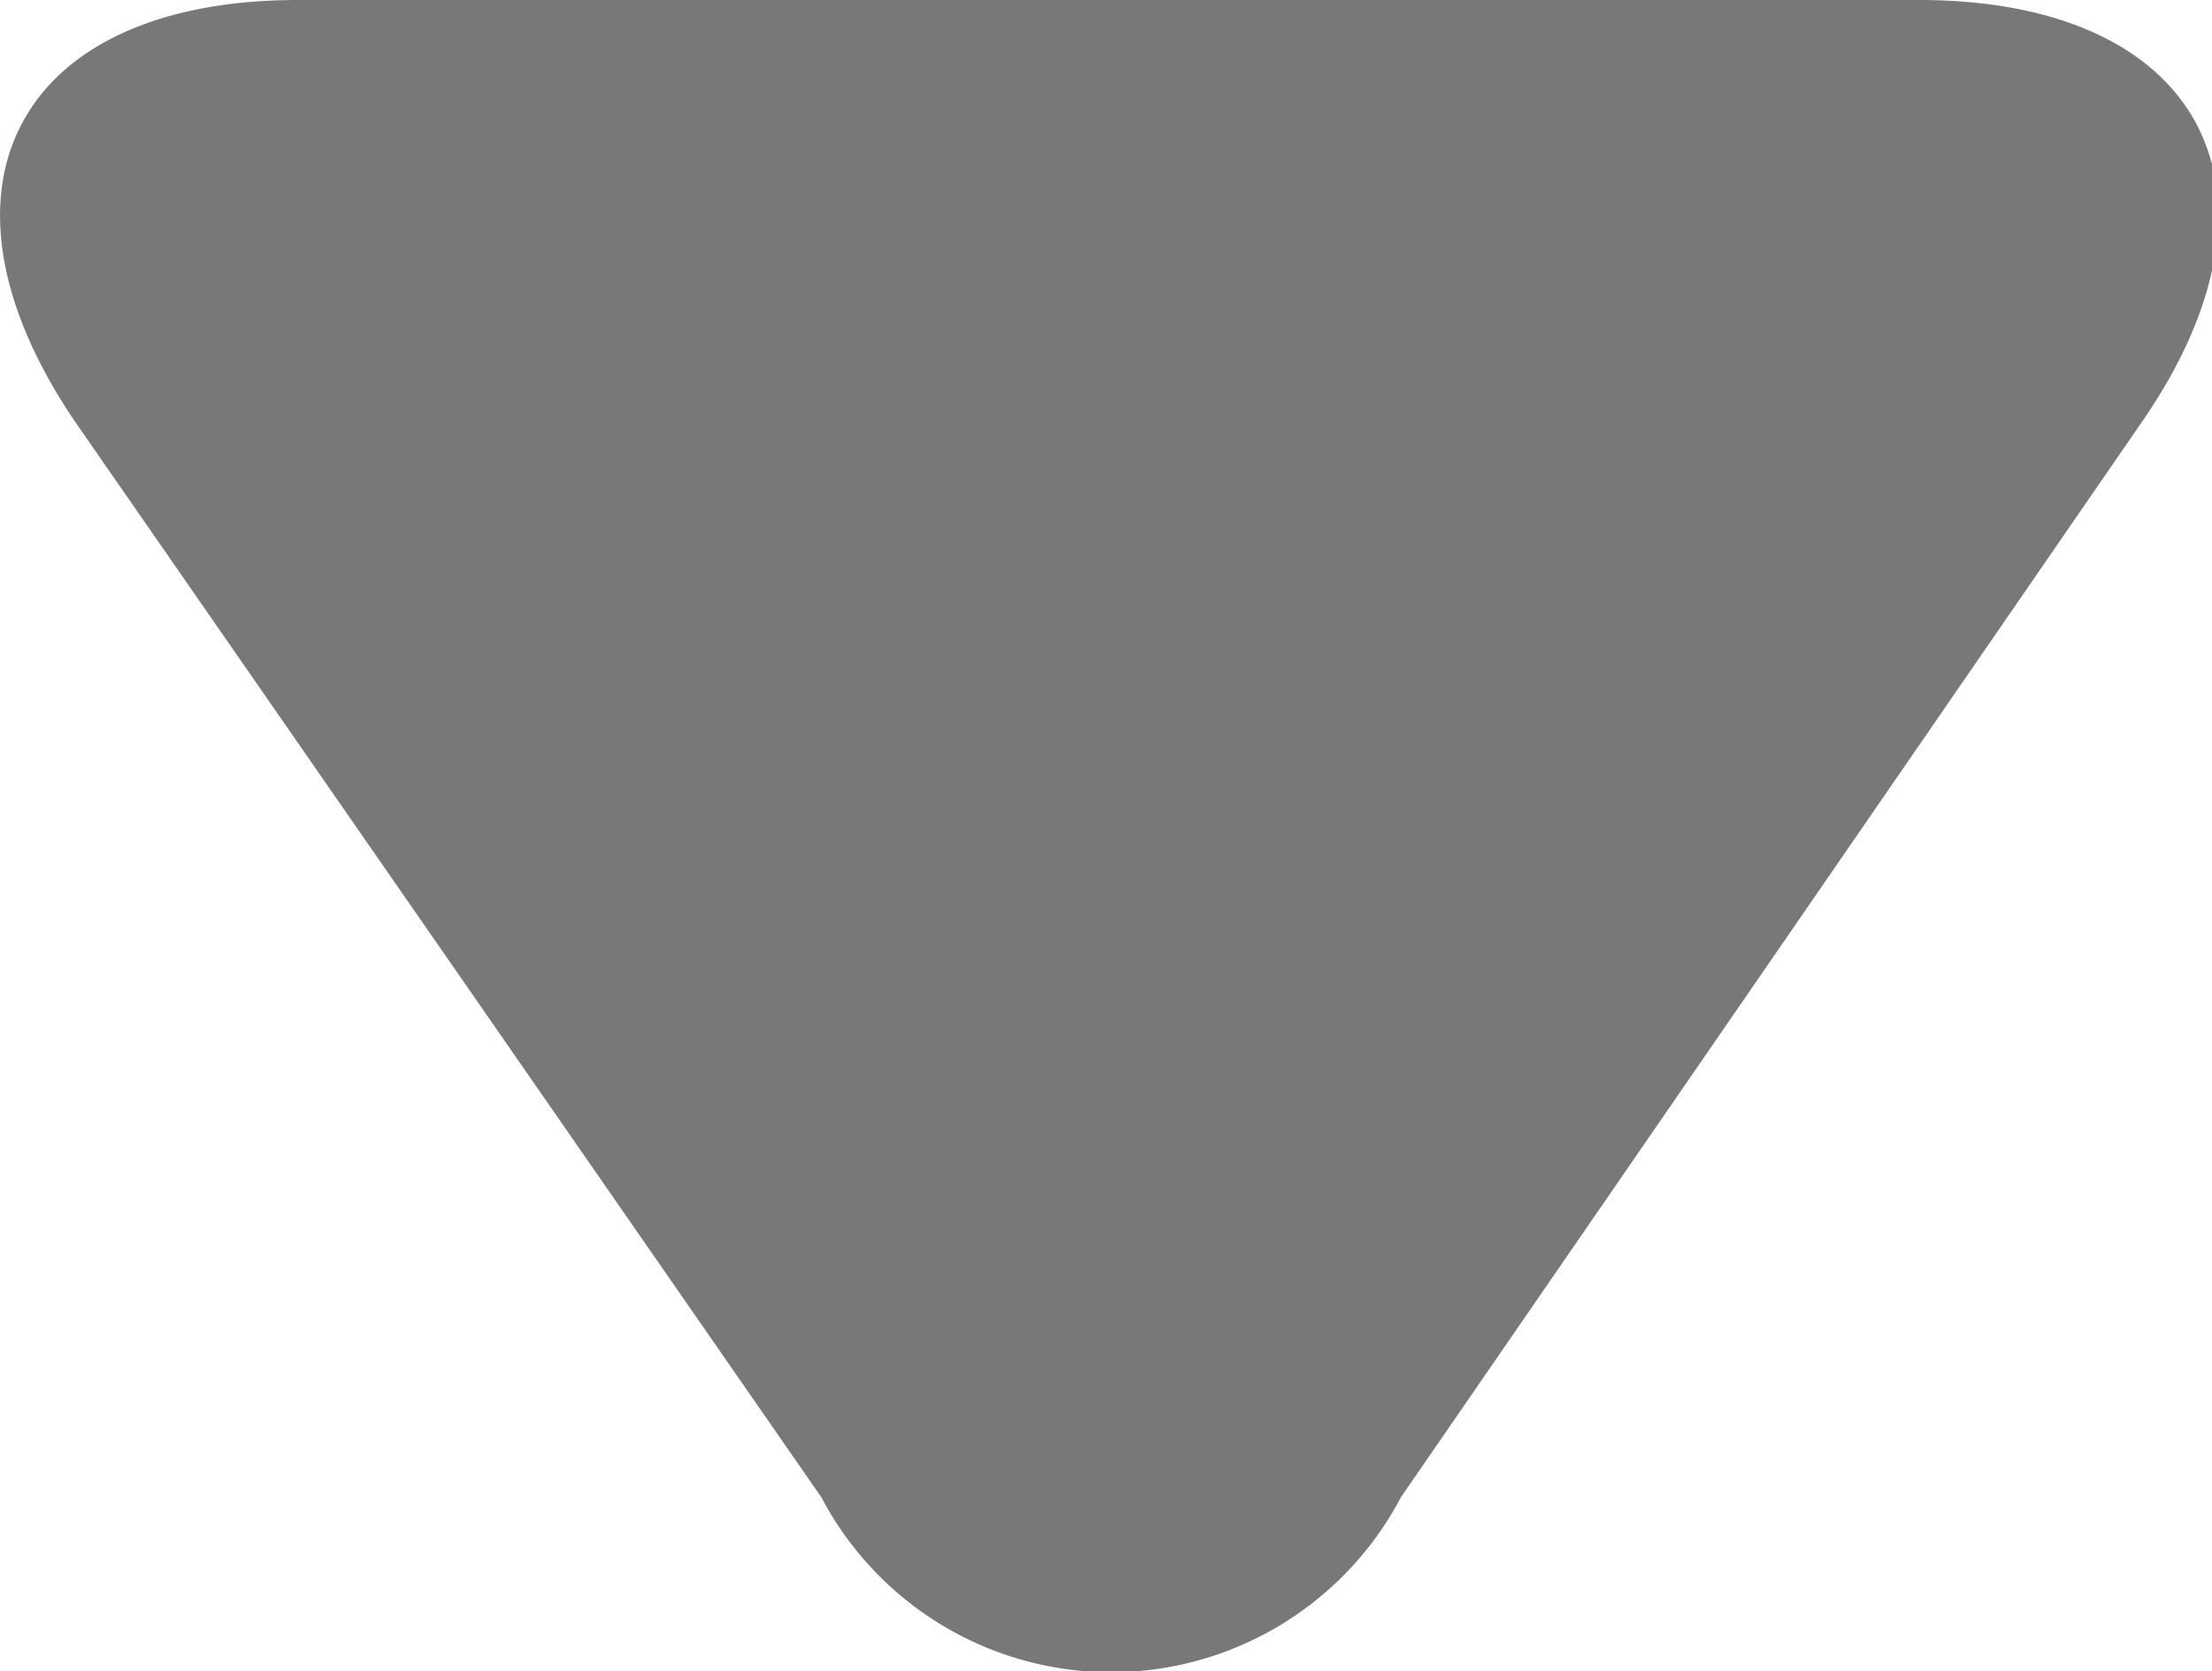 <svg xmlns="http://www.w3.org/2000/svg" viewBox="0 0 17.29 13.06"><defs><style>.cls-1{fill:#787878;}</style></defs><title>Asset 1</title><g id="Layer_2" data-name="Layer 2"><g id="Layer_1-2" data-name="Layer 1"><path class="cls-1" d="M.59,3.3C-.65,1.48.13,0,2.33,0H15c2.2,0,3,1.48,1.74,3.3l-5.79,8.4a2.56,2.56,0,0,1-4.53,0Z"/></g></g></svg>